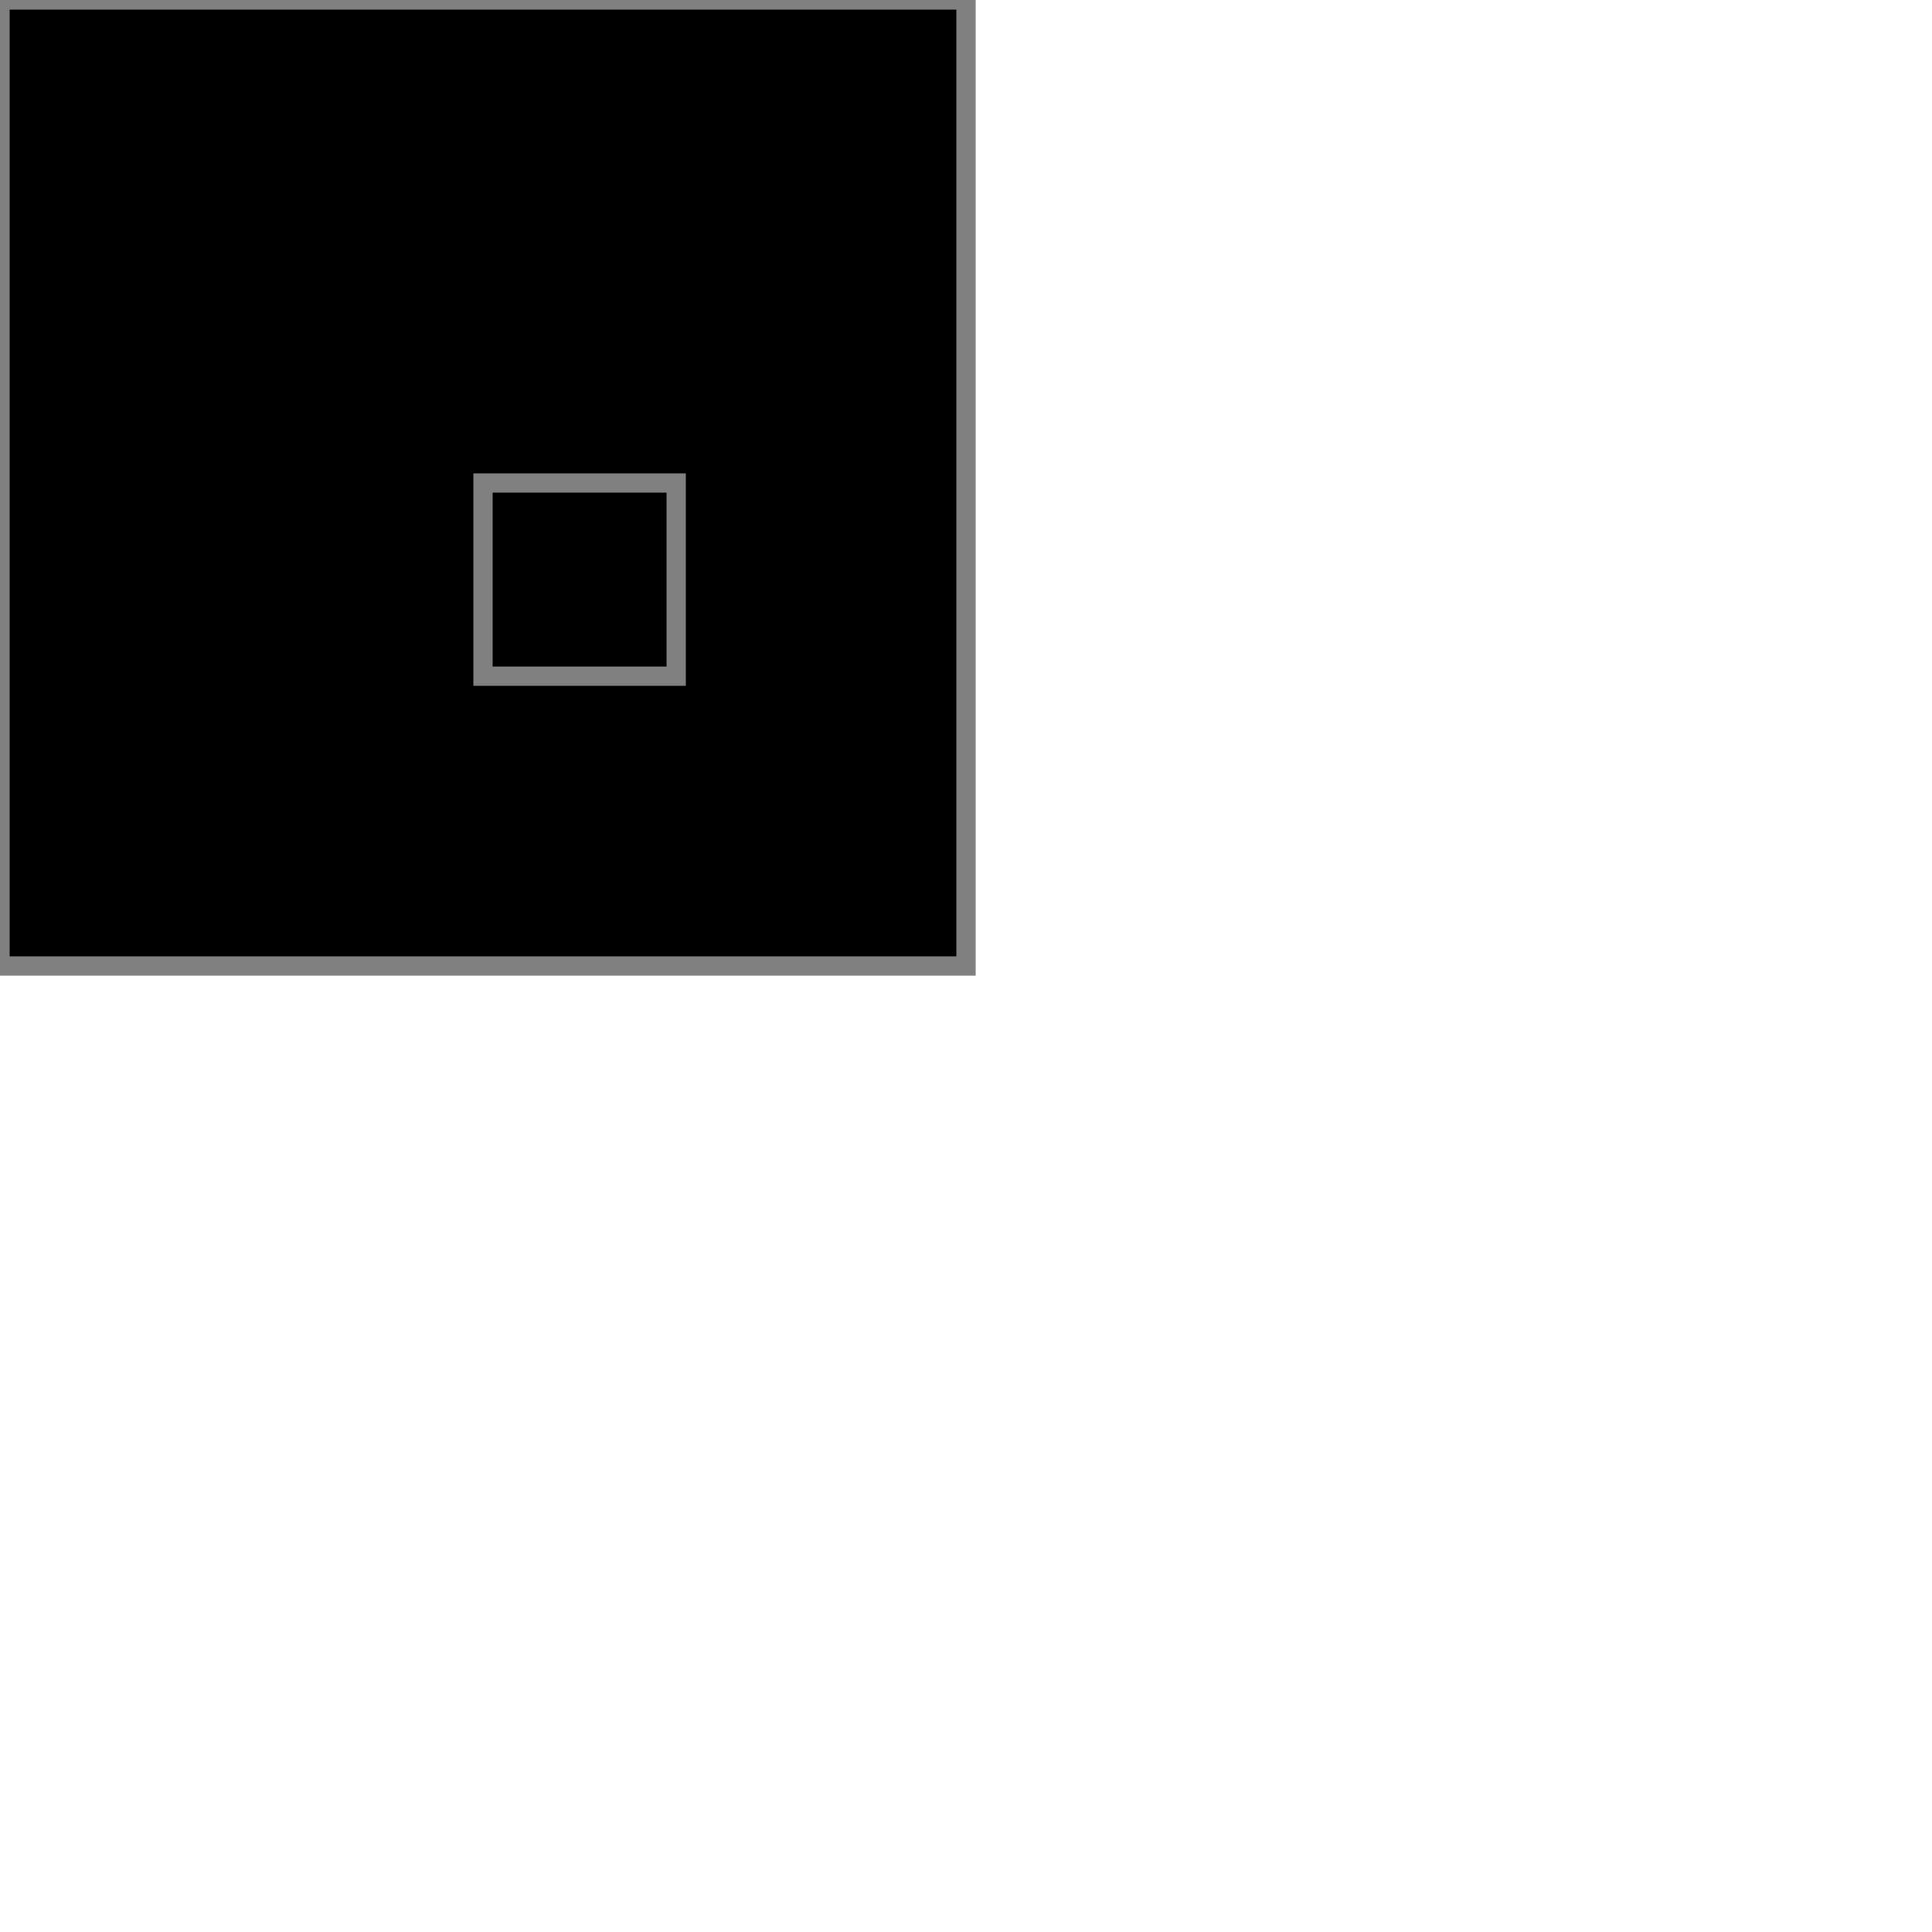 <svg viewBox="0 0 100 100" xmlns="http://www.w3.org/2000/svg">
<rect fill="black" height="50" stroke="gray" stroke-width="1" width="50" x="0" y="0"/>
<rect fill="black" height="10" stroke="gray" stroke-width="1" width="10" x="25" y="25"/>
</svg>